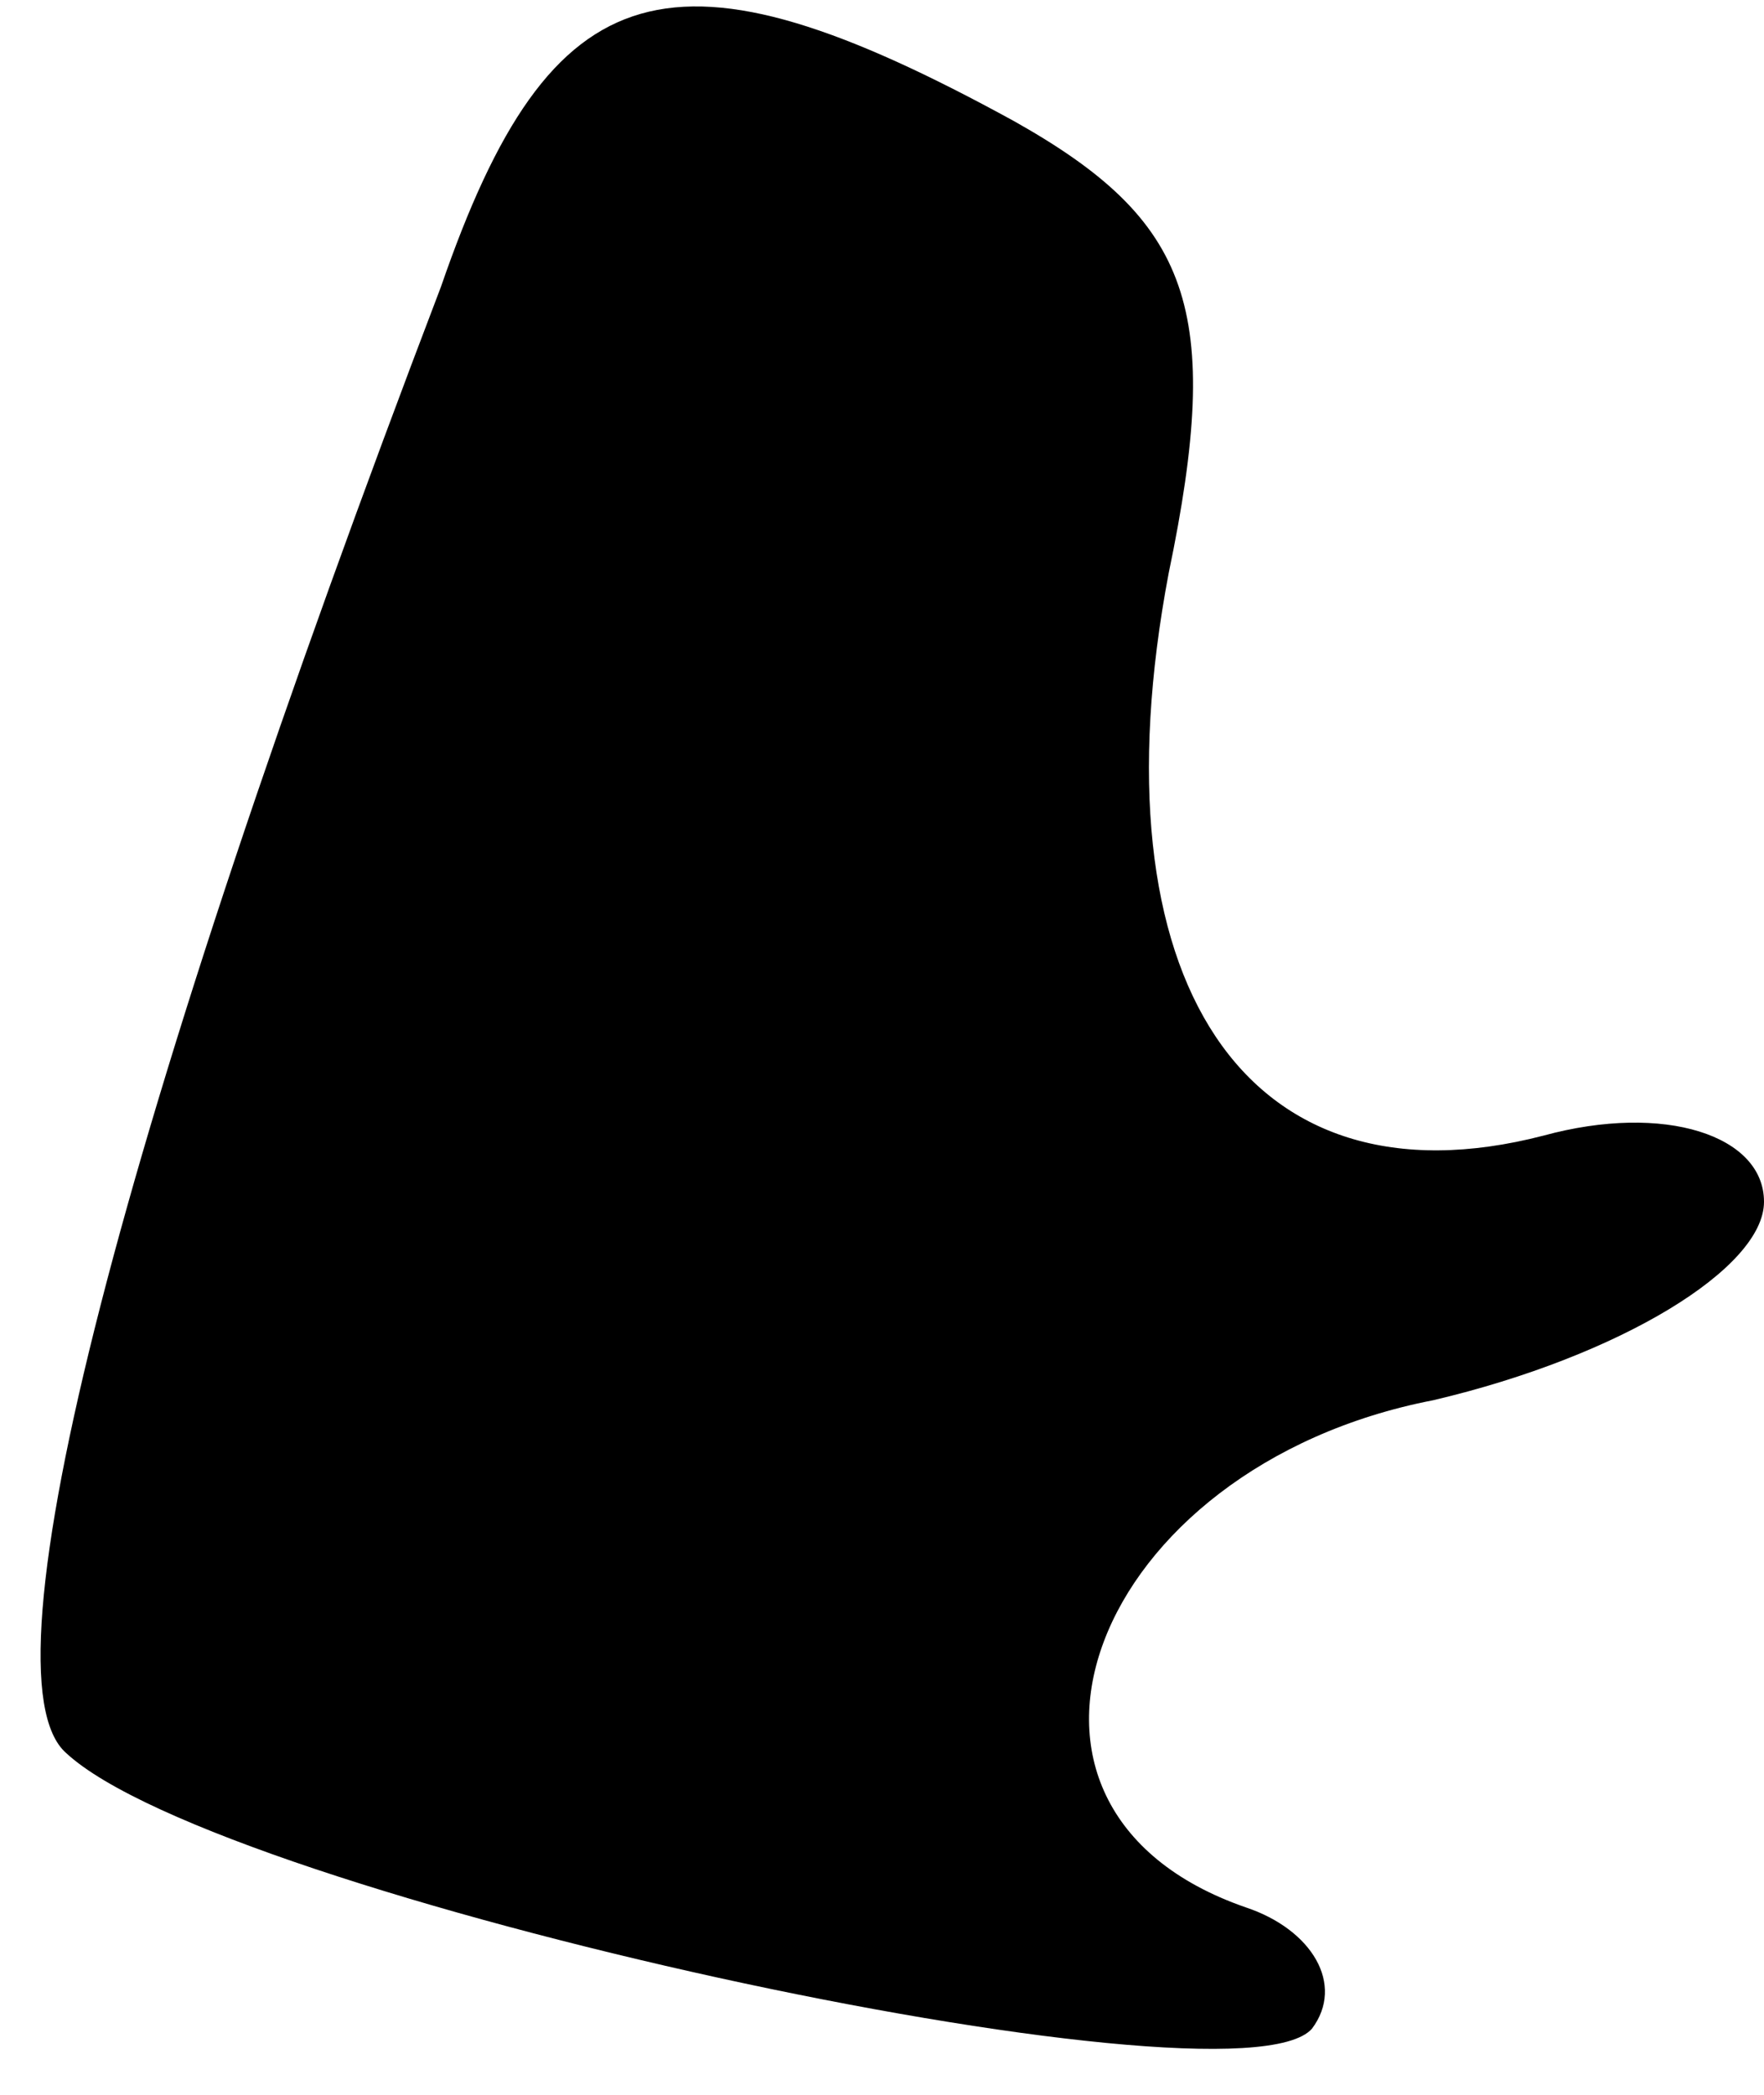 <?xml version="1.0" standalone="no"?>
<!DOCTYPE svg PUBLIC "-//W3C//DTD SVG 20010904//EN"
 "http://www.w3.org/TR/2001/REC-SVG-20010904/DTD/svg10.dtd">
<svg version="1.0" xmlns="http://www.w3.org/2000/svg"
 width="16pt" height="19pt" viewBox="0 0 16 19"
 preserveAspectRatio="xMidYMid meet">
<g transform="translate(0,19) scale(0.1,-0.1)"
fill="#000000" stroke="none">
<path fill="#000000" stroke="none" d="M40 164 c-29 -76 -42 -126 -34 -133 14
-13 106 -33 113 -25 3 4 0 9 -6 11 -26 9 -14 40 17 46 17 4 30 12 30 18 0 6
-9 9 -20 6 -27 -7 -41 14 -34 51 5 24 2 32 -14 41 -31 17 -42 14 -52 -15z"/>
</g>
</svg>
